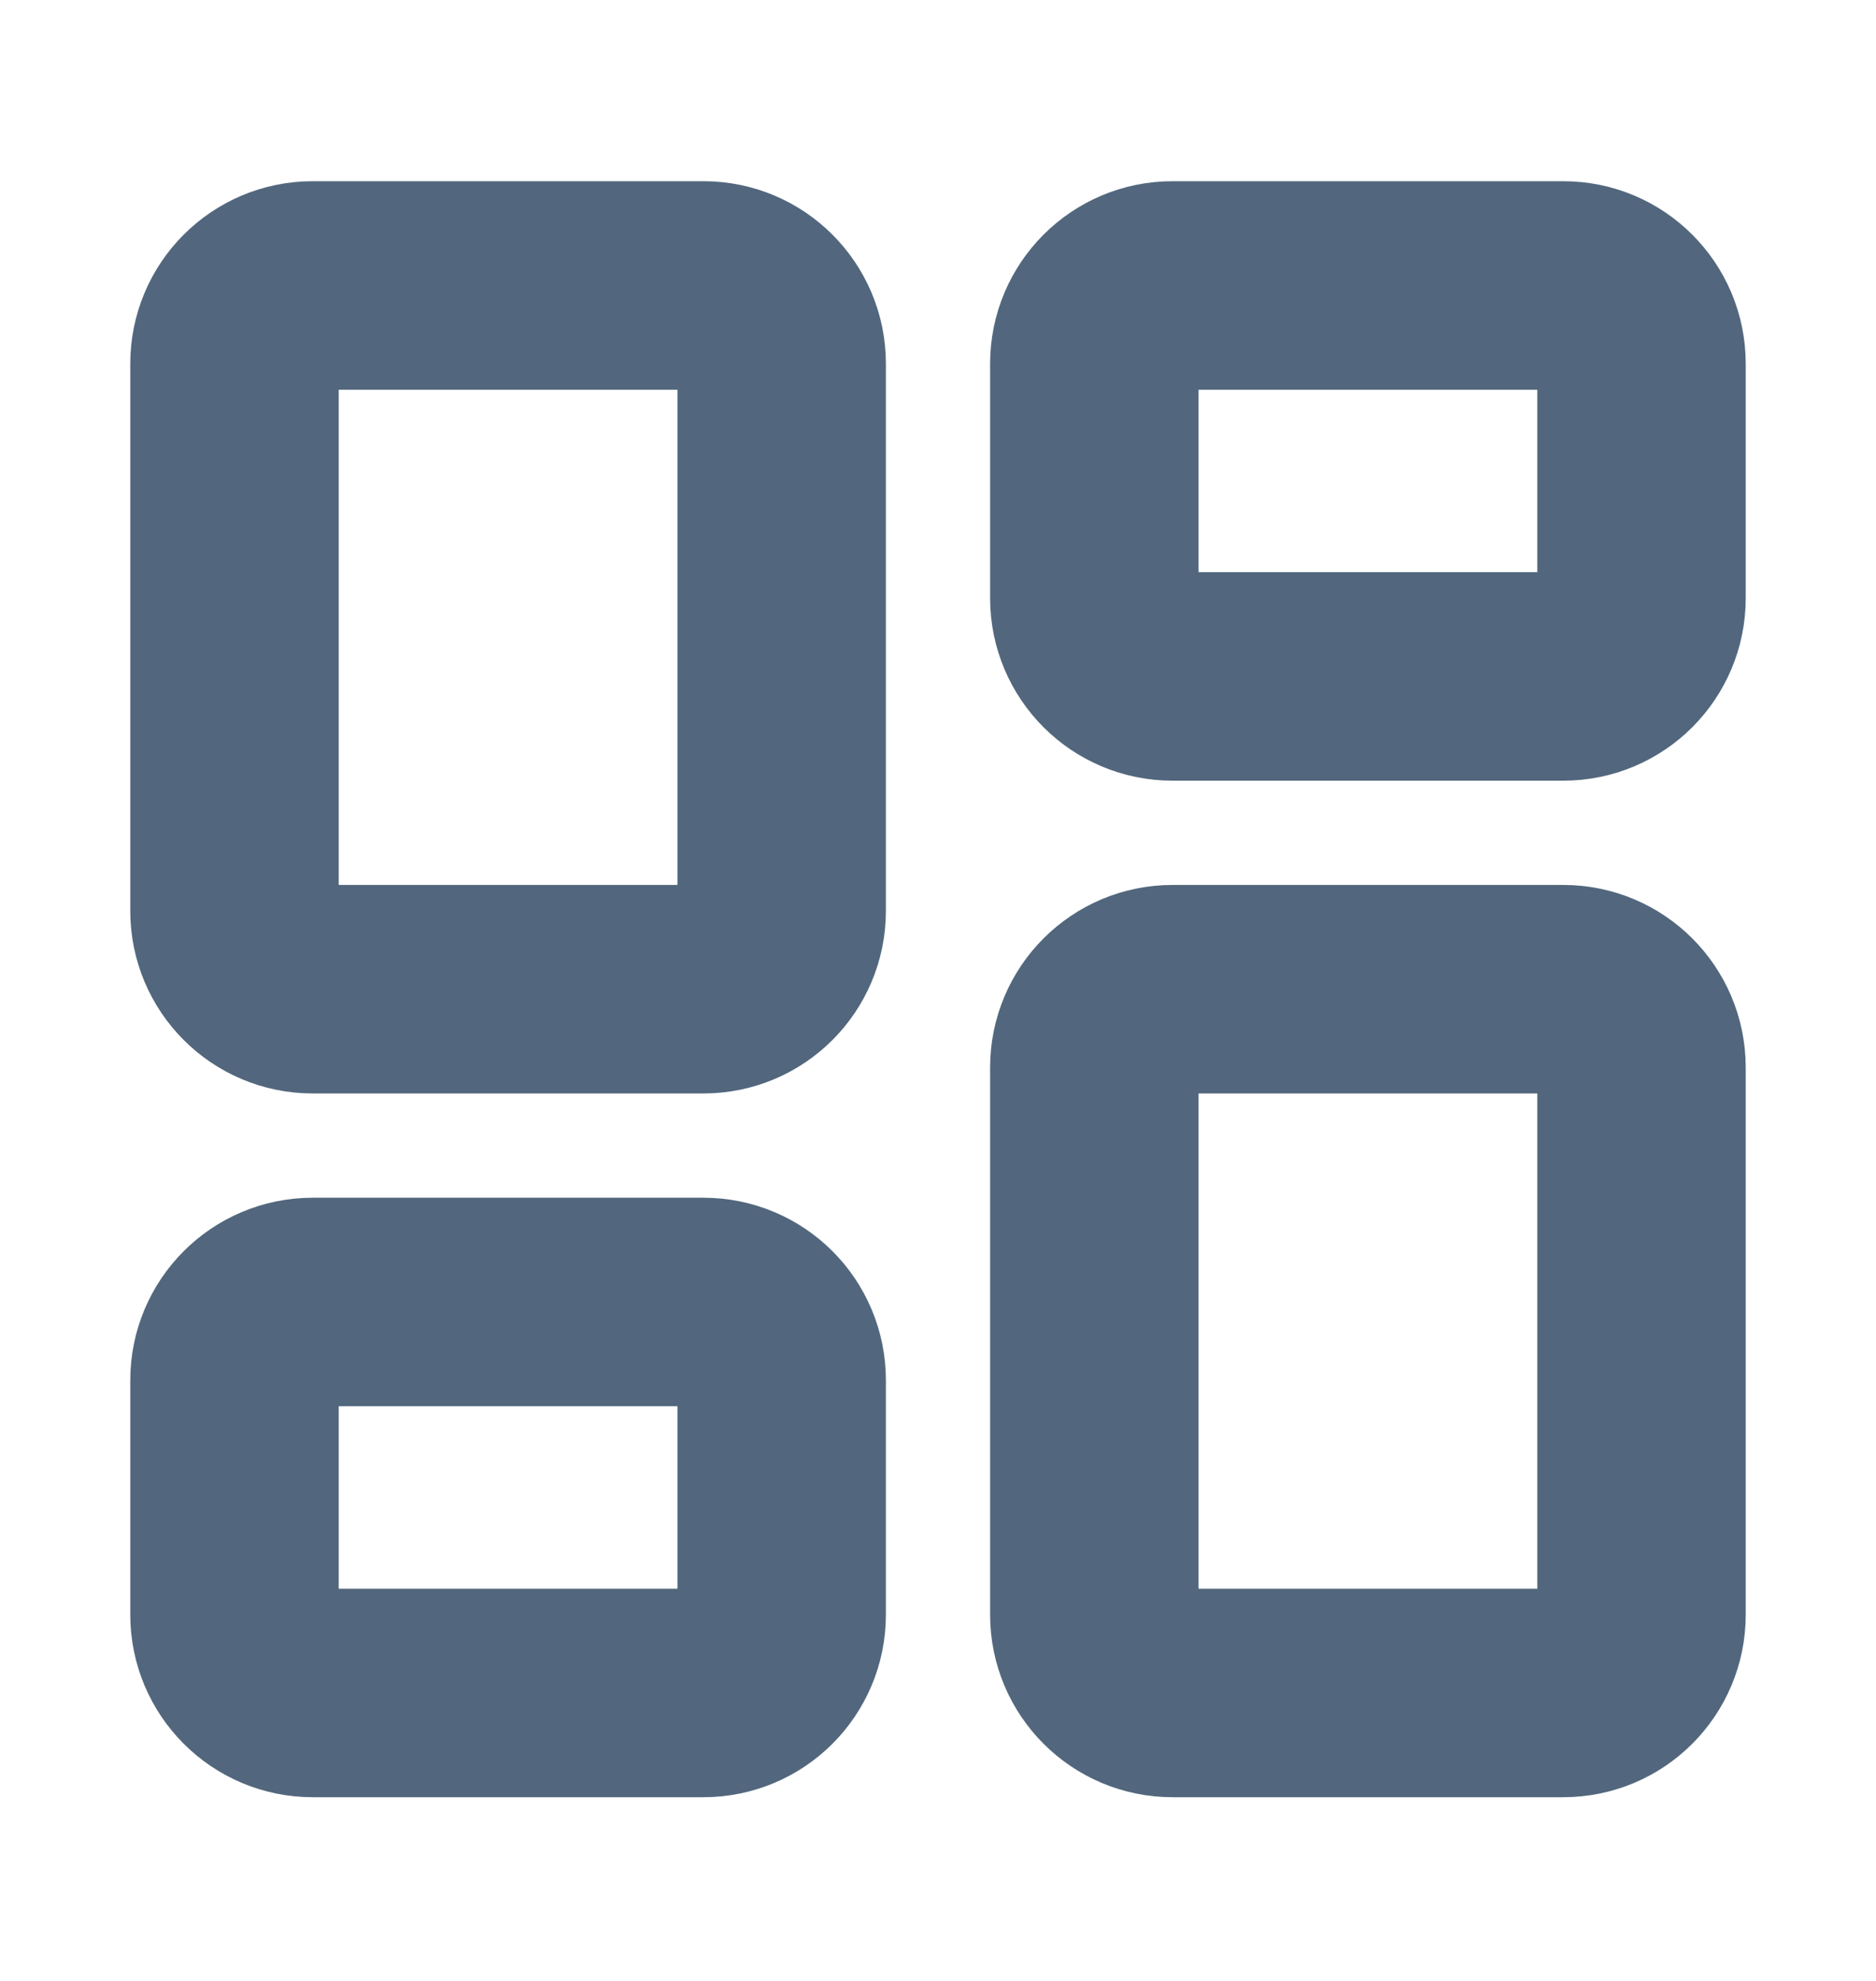 <svg width="18" height="19" viewBox="0 0 18 19" fill="none" xmlns="http://www.w3.org/2000/svg">
<path d="M6.75 2.738H3C2.586 2.738 2.25 3.074 2.25 3.488V8.738C2.25 9.152 2.586 9.488 3 9.488H6.75C7.164 9.488 7.5 9.152 7.5 8.738V3.488C7.5 3.074 7.164 2.738 6.75 2.738Z" stroke="#52677D" stroke-width="2" stroke-linecap="round" stroke-linejoin="round"/>
<path d="M15 2.738H11.25C10.836 2.738 10.5 3.074 10.5 3.488V5.738C10.5 6.152 10.836 6.488 11.25 6.488H15C15.414 6.488 15.75 6.152 15.75 5.738V3.488C15.75 3.074 15.414 2.738 15 2.738Z" stroke="#52677D" stroke-width="2" stroke-linecap="round" stroke-linejoin="round"/>
<path d="M15 9.488H11.25C10.836 9.488 10.5 9.824 10.5 10.238V15.488C10.5 15.902 10.836 16.238 11.25 16.238H15C15.414 16.238 15.75 15.902 15.75 15.488V10.238C15.75 9.824 15.414 9.488 15 9.488Z" stroke="#52677D" stroke-width="2" stroke-linecap="round" stroke-linejoin="round"/>
<path d="M6.75 12.488H3C2.586 12.488 2.25 12.824 2.25 13.238V15.488C2.25 15.902 2.586 16.238 3 16.238H6.75C7.164 16.238 7.5 15.902 7.5 15.488V13.238C7.5 12.824 7.164 12.488 6.75 12.488Z" stroke="#52677D" stroke-width="2" stroke-linecap="round" stroke-linejoin="round"/>
</svg>
